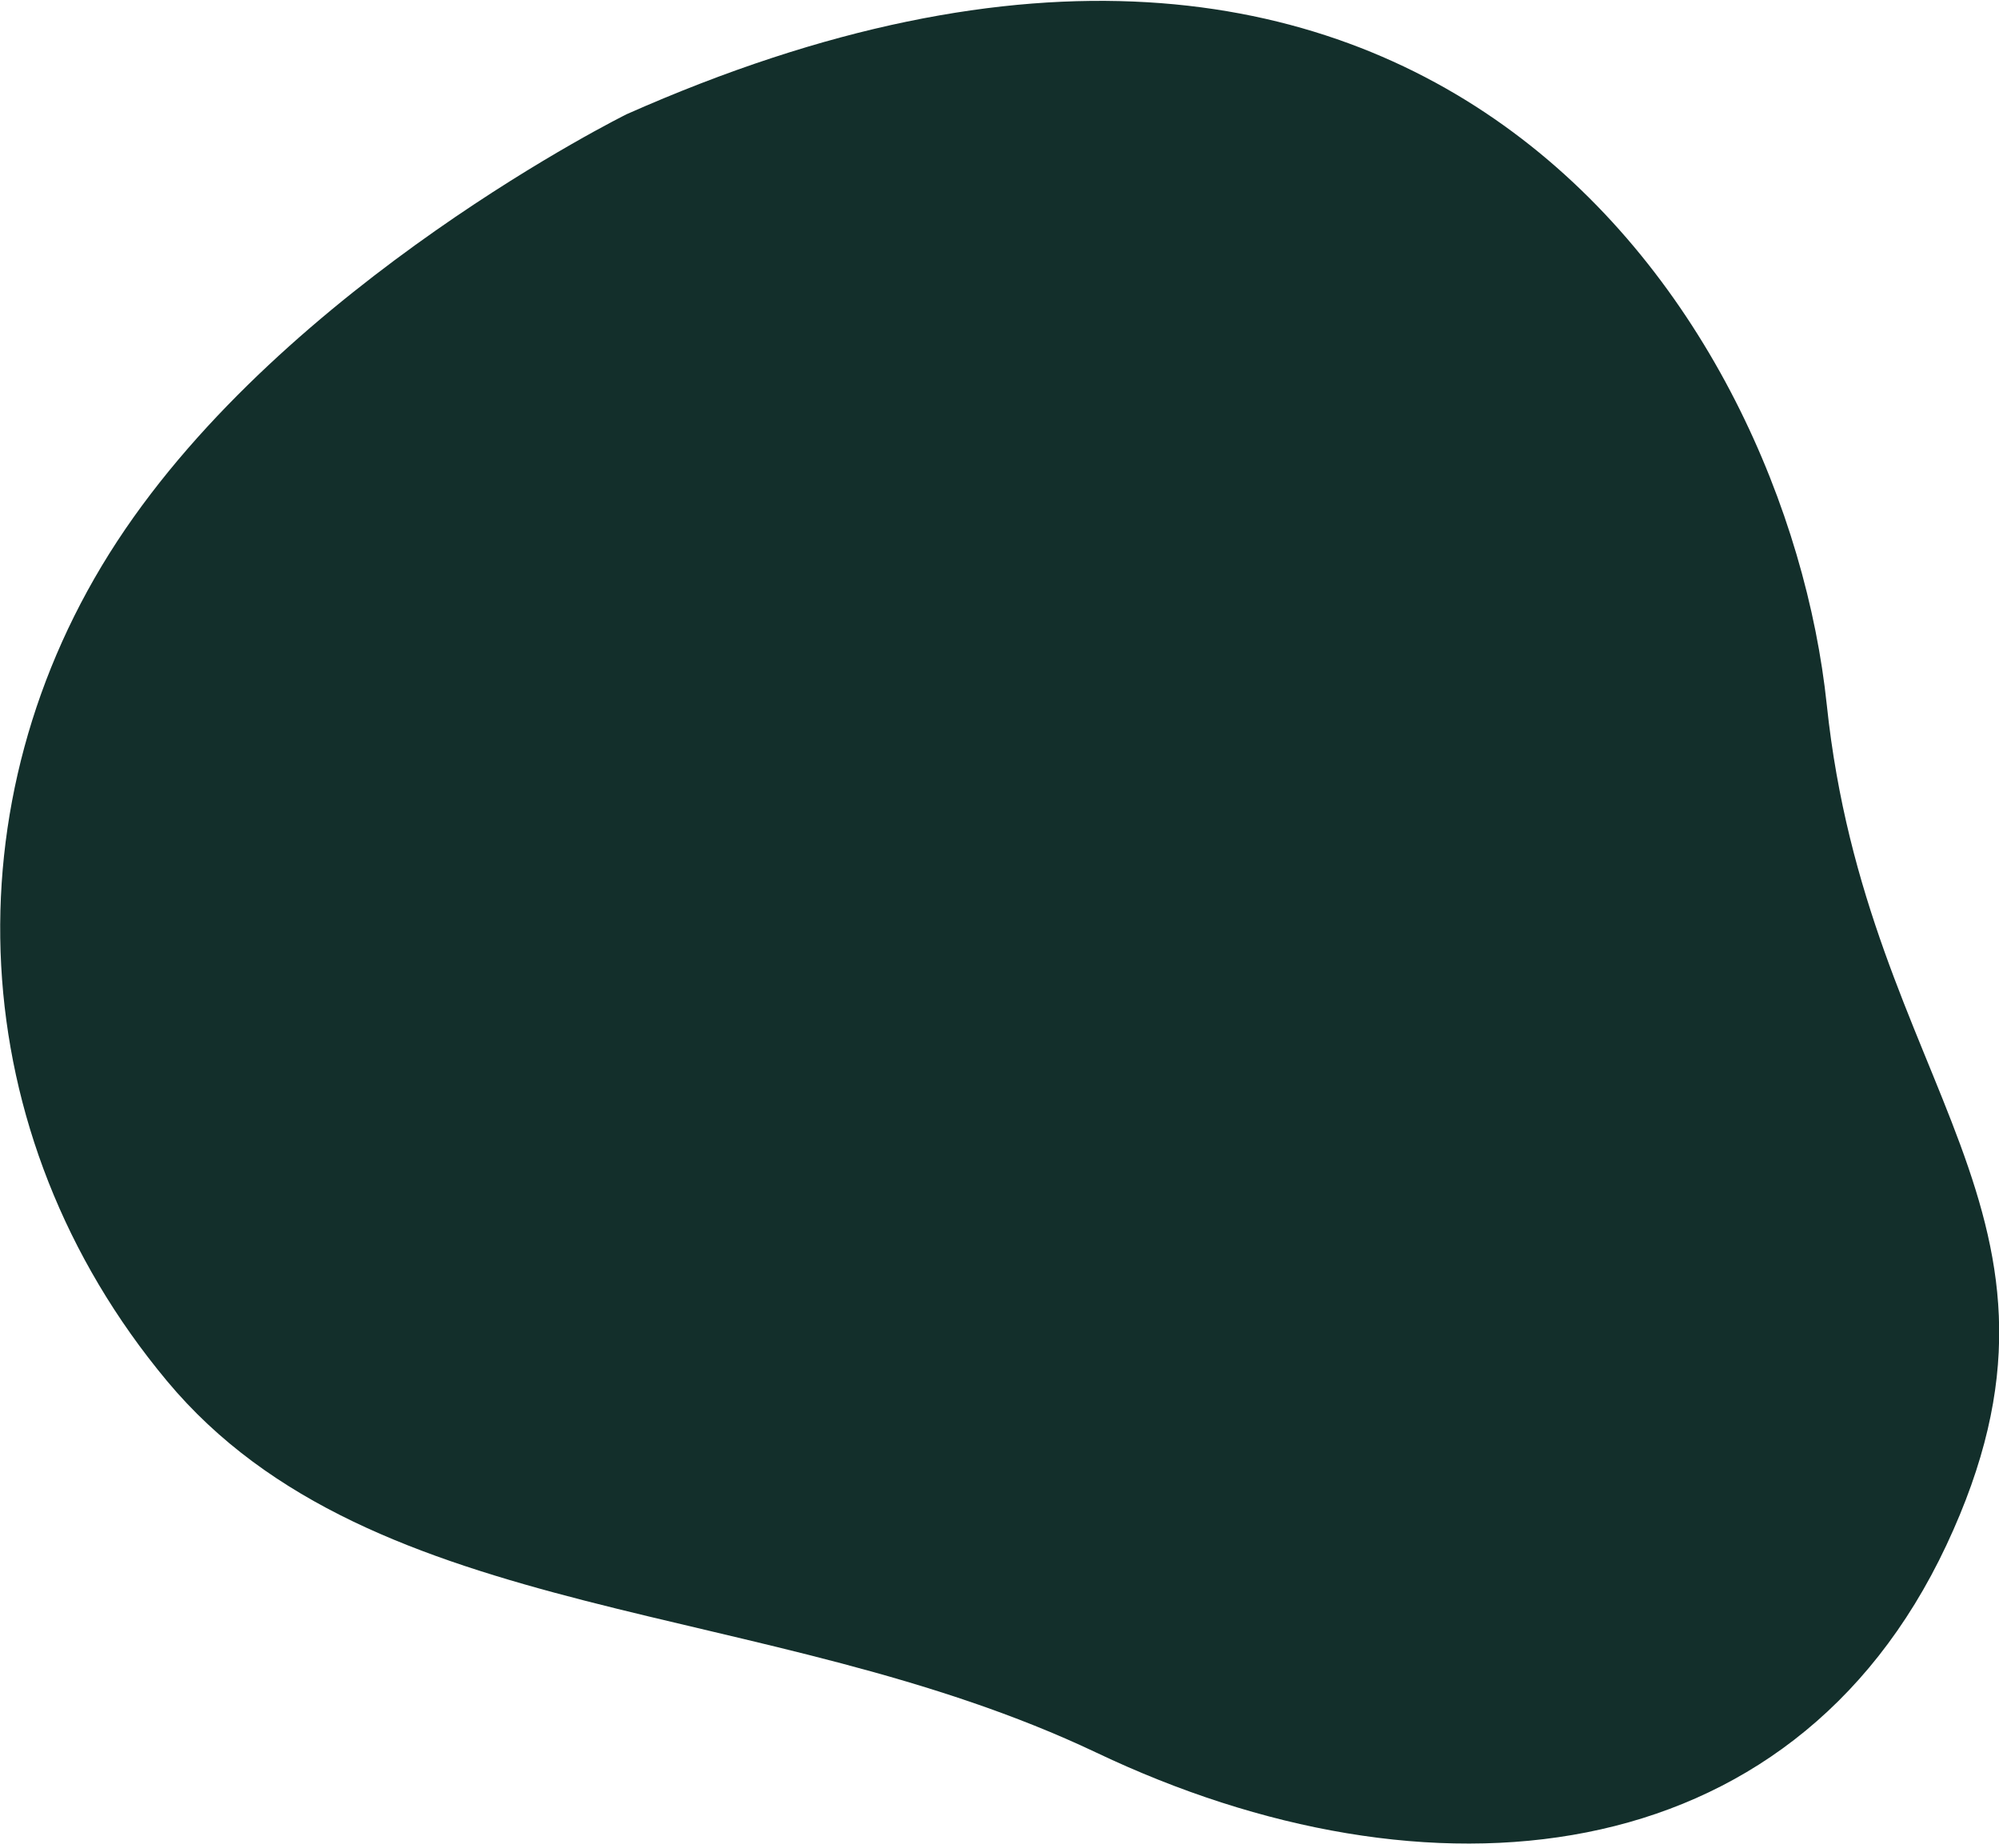 <svg width="436" height="403" viewBox="0 0 436 403" fill="none" xmlns="http://www.w3.org/2000/svg">
<path d="M136.695 24.902C136.695 24.902 62.531 61.575 25.542 118.08C-11.447 174.586 -8.52 247.258 36.426 301.189C81.373 355.121 167.283 348.083 239.215 382.277C311.147 416.471 390.508 409.423 424.522 337.007C458.535 264.592 407.246 237.493 398.437 153.709C389.627 69.924 311.783 -52.747 136.695 24.902Z" fill="#132F2B"/>
</svg>
